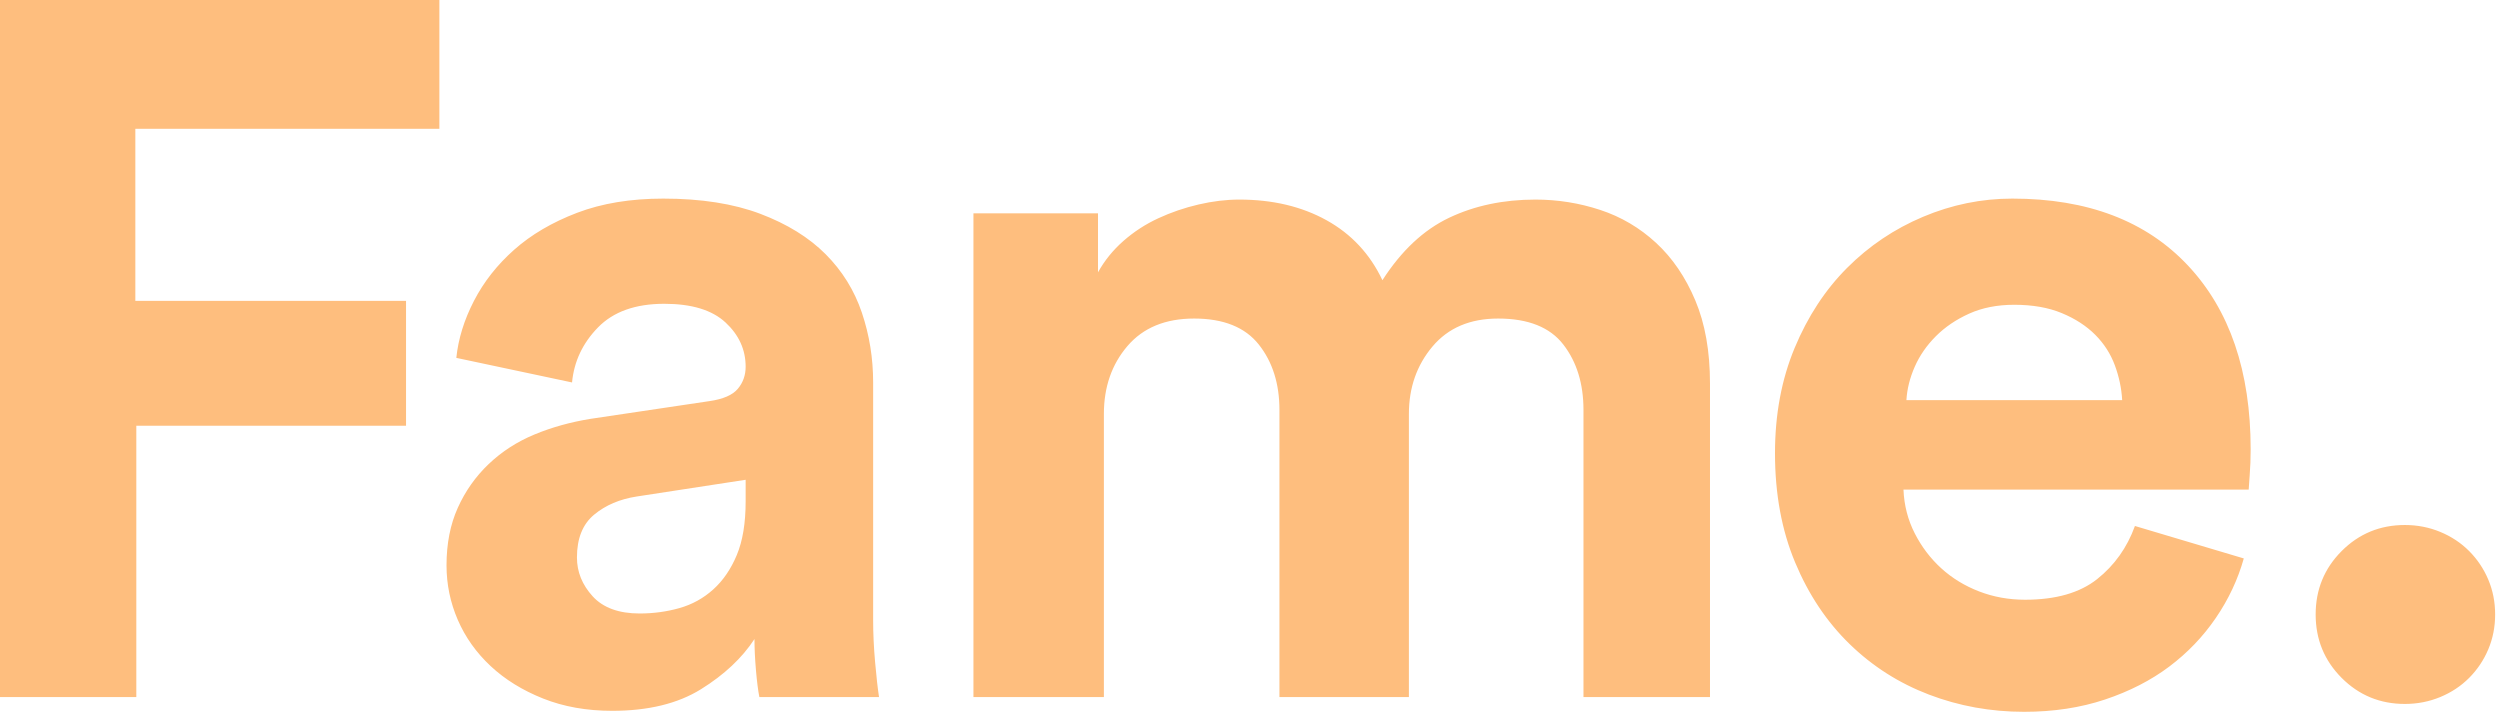 <?xml version="1.0" encoding="UTF-8" standalone="no"?>
<svg width="350px" height="100px" viewBox="0 0 350 100" version="1.1" xmlns="http://www.w3.org/2000/svg" xmlns:xlink="http://www.w3.org/1999/xlink" xmlns:sketch="http://www.bohemiancoding.com/sketch/ns">
    <!-- Generator: Sketch 3.4.1 (15681) - http://www.bohemiancoding.com/sketch -->
    <title>Fame.</title>
    <desc>Created with Sketch.</desc>
    <defs></defs>
    <g id="Page-1" stroke="none" stroke-width="1" fill="none" fill-rule="evenodd" sketch:type="MSPage">
        <g id="Artboard-1" sketch:type="MSArtboardGroup" transform="translate(-509, -441)" fill="#febe7e">
            <g id="Fame." sketch:type="MSLayerGroup" transform="translate(509, 441)">
                <path d="M0,97.588 L0,0 L61.513,0 L61.513,18.031 L18.948,18.031 L18.948,42.118 L56.845,42.118 L56.845,59.599 L19.085,59.599 L19.085,97.588 L0,97.588 Z M62.512,79.144 C62.512,76.116 63.038,73.432 64.091,71.092 C65.143,68.752 66.585,66.71 68.416,64.967 C70.247,63.224 72.375,61.847 74.801,60.838 C77.226,59.828 79.858,59.094 82.696,58.635 L99.31,56.158 C101.232,55.883 102.559,55.309 103.291,54.437 C104.024,53.566 104.39,52.533 104.39,51.34 C104.39,48.955 103.452,46.89 101.575,45.147 C99.699,43.403 96.838,42.531 92.994,42.531 C88.966,42.531 85.877,43.632 83.725,45.835 C81.574,48.037 80.361,50.606 80.087,53.543 L63.885,50.102 C64.159,47.441 64.983,44.78 66.356,42.118 C67.729,39.457 69.606,37.072 71.986,34.961 C74.366,32.851 77.295,31.13 80.773,29.799 C84.252,28.469 88.279,27.804 92.856,27.804 C98.165,27.804 102.696,28.515 106.45,29.937 C110.203,31.359 113.246,33.241 115.58,35.58 C117.915,37.92 119.608,40.65 120.661,43.77 C121.713,46.89 122.24,50.148 122.24,53.543 L122.24,86.852 C122.24,88.687 122.331,90.637 122.514,92.702 C122.697,94.766 122.88,96.395 123.064,97.588 L106.312,97.588 C106.129,96.671 105.969,95.409 105.832,93.803 C105.694,92.197 105.626,90.752 105.626,89.467 C103.886,92.128 101.392,94.468 98.143,96.487 C94.893,98.506 90.751,99.515 85.716,99.515 C82.146,99.515 78.92,98.942 76.036,97.795 C73.153,96.648 70.704,95.134 68.69,93.252 C66.677,91.371 65.143,89.215 64.091,86.783 C63.038,84.352 62.512,81.805 62.512,79.144 L62.512,79.144 Z M89.561,85.889 C91.483,85.889 93.337,85.636 95.122,85.132 C96.907,84.627 98.486,83.755 99.859,82.516 C101.232,81.278 102.33,79.672 103.154,77.699 C103.978,75.726 104.39,73.226 104.39,70.197 L104.39,67.169 L89.149,69.509 C86.769,69.876 84.778,70.725 83.176,72.056 C81.574,73.386 80.773,75.382 80.773,78.043 C80.773,80.062 81.506,81.874 82.97,83.48 C84.435,85.086 86.632,85.889 89.561,85.889 L89.561,85.889 Z M136.282,97.588 L136.282,29.868 L153.72,29.868 L153.72,38.127 C154.636,36.475 155.826,35.007 157.29,33.722 C158.755,32.438 160.38,31.382 162.165,30.557 C163.95,29.731 165.826,29.088 167.794,28.63 C169.762,28.171 171.662,27.941 173.492,27.941 C178.161,27.941 182.234,28.905 185.713,30.832 C189.191,32.759 191.8,35.557 193.539,39.228 C196.194,35.099 199.306,32.185 202.876,30.488 C206.446,28.79 210.473,27.941 214.959,27.941 C218.071,27.941 221.092,28.423 224.021,29.387 C226.95,30.35 229.559,31.887 231.847,33.998 C234.136,36.108 235.966,38.792 237.339,42.05 C238.713,45.307 239.399,49.184 239.399,53.68 L239.399,97.588 L221.687,97.588 L221.687,57.397 C221.687,53.726 220.748,50.675 218.872,48.243 C216.995,45.812 213.952,44.596 209.741,44.596 C205.805,44.596 202.738,45.904 200.542,48.519 C198.345,51.134 197.246,54.277 197.246,57.947 L197.246,97.588 L179.122,97.588 L179.122,57.397 C179.122,53.726 178.161,50.675 176.238,48.243 C174.316,45.812 171.295,44.596 167.176,44.596 C163.149,44.596 160.036,45.881 157.839,48.45 C155.643,51.019 154.544,54.185 154.544,57.947 L154.544,97.588 L136.282,97.588 Z M297.105,56.02 C297.014,54.369 296.67,52.74 296.075,51.134 C295.48,49.528 294.565,48.106 293.329,46.867 C292.093,45.628 290.537,44.619 288.661,43.839 C286.784,43.059 284.564,42.669 282.001,42.669 C279.621,42.669 277.516,43.082 275.685,43.908 C273.855,44.734 272.298,45.789 271.017,47.074 C269.735,48.358 268.751,49.78 268.065,51.34 C267.378,52.9 266.989,54.46 266.898,56.02 L297.105,56.02 Z M314.131,78.181 C313.307,81.117 312.003,83.893 310.218,86.508 C308.433,89.123 306.259,91.394 303.696,93.321 C301.133,95.248 298.135,96.785 294.702,97.932 C291.27,99.079 287.494,99.653 283.374,99.653 C278.706,99.653 274.267,98.85 270.056,97.244 C265.845,95.638 262.138,93.275 258.934,90.155 C255.73,87.036 253.19,83.228 251.314,78.731 C249.437,74.235 248.499,69.142 248.499,63.453 C248.499,58.039 249.414,53.13 251.245,48.725 C253.076,44.321 255.524,40.581 258.591,37.507 C261.657,34.433 265.204,32.048 269.232,30.35 C273.26,28.652 277.425,27.804 281.727,27.804 C292.254,27.804 300.446,30.924 306.305,37.163 C312.163,43.403 315.092,51.983 315.092,62.902 C315.092,64.187 315.046,65.403 314.955,66.55 C314.863,67.697 314.817,68.362 314.817,68.546 L266.486,68.546 C266.577,70.748 267.104,72.79 268.065,74.671 C269.026,76.552 270.262,78.181 271.772,79.557 C273.283,80.933 275.045,82.012 277.058,82.792 C279.072,83.572 281.223,83.962 283.512,83.962 C287.814,83.962 291.178,82.998 293.604,81.071 C296.029,79.144 297.792,76.667 298.89,73.638 L314.131,78.181 Z M324.192,86.026 C324.192,82.539 325.405,79.58 327.83,77.148 C330.256,74.717 333.208,73.501 336.687,73.501 C338.426,73.501 340.074,73.822 341.63,74.464 C343.186,75.107 344.536,76.001 345.68,77.148 C346.824,78.295 347.717,79.626 348.358,81.14 C348.998,82.654 349.319,84.283 349.319,86.026 C349.319,87.77 348.998,89.398 348.358,90.912 C347.717,92.427 346.824,93.757 345.68,94.904 C344.536,96.051 343.186,96.946 341.63,97.588 C340.074,98.23 338.426,98.552 336.687,98.552 C333.208,98.552 330.256,97.336 327.83,94.904 C325.405,92.472 324.192,89.513 324.192,86.026 L324.192,86.026 Z" sketch:type="MSShapeGroup"></path>
            </g>
        </g>
    </g>
</svg>
